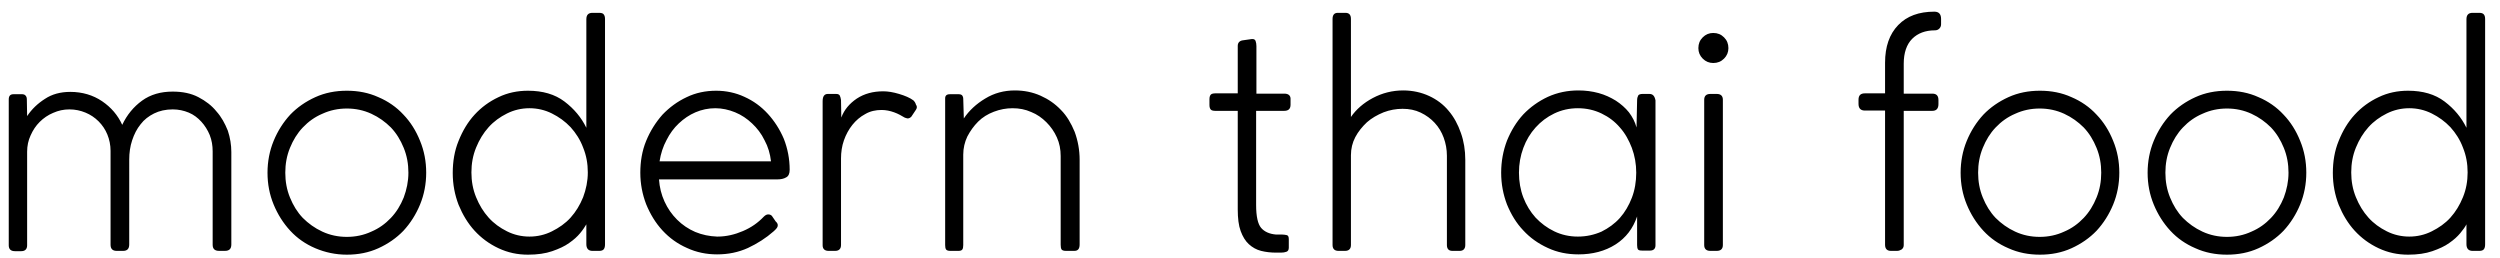 <svg xmlns="http://www.w3.org/2000/svg" viewBox="0 0 857 88.5"><path d="M74.2 38.2c-1.6-2-3.7-3.6-6.2-4.9-2.5-1.3-5.4-1.9-8.8-1.9-4.1 0-7.6 1-10.5 3.1-2.9 2.1-5.2 4.9-6.8 8.3-1.5-3.3-3.8-6-6.9-8.1-3.1-2.1-6.8-3.2-10.9-3.2-3.4 0-6.3.8-8.7 2.4-2.5 1.6-4.5 3.5-6.1 5.9L9.2 34c0-.6-.2-1-.5-1.3-.3-.3-.7-.4-1-.4H4.6c-1.1 0-1.6.6-1.6 1.8v50c0 1.3.7 2 2.1 2h2.2c1.3 0 2-.7 2-2V52c0-2 .4-3.9 1.2-5.6.8-1.8 1.8-3.3 3.1-4.6 1.3-1.3 2.9-2.4 4.6-3.1 1.8-.8 3.6-1.2 5.6-1.2s3.8.4 5.5 1.1c1.7.7 3.2 1.7 4.5 3 1.3 1.3 2.3 2.8 3 4.5.7 1.7 1.1 3.6 1.1 5.6v32.2c0 1.4.7 2.1 2.1 2.1h2.2c1.4 0 2.1-.7 2.1-2.2V54.7c0-2.3.3-4.5 1-6.6.7-2.1 1.6-3.9 2.9-5.5 1.2-1.6 2.8-2.8 4.6-3.7 1.8-.9 4-1.4 6.4-1.4 2 0 3.8.4 5.5 1.1 1.7.7 3.1 1.8 4.3 3.1 1.2 1.3 2.2 2.9 2.9 4.6.7 1.8 1 3.6 1 5.6v32c0 1.4.7 2.1 2.2 2.1h2c1.5 0 2.2-.7 2.2-2.2V52.1c0-2.4-.4-4.9-1.2-7.3-1-2.5-2.2-4.7-3.9-6.6zM138.3 39.3c-2.4-2.6-5.3-4.6-8.6-6-3.3-1.5-6.9-2.2-10.8-2.2-3.9 0-7.5.7-10.8 2.2-3.3 1.5-6.2 3.5-8.6 6-2.4 2.6-4.3 5.6-5.7 9-1.4 3.4-2.1 7.1-2.1 10.9 0 3.9.7 7.5 2.1 10.9 1.4 3.4 3.3 6.4 5.7 9 2.4 2.6 5.3 4.6 8.6 6s6.9 2.2 10.8 2.2c3.9 0 7.5-.7 10.8-2.2 3.3-1.5 6.2-3.5 8.6-6 2.4-2.6 4.3-5.6 5.7-9 1.4-3.4 2.1-7.1 2.1-10.9 0-3.9-.7-7.5-2.1-10.9-1.4-3.5-3.3-6.5-5.7-9zm.1 28.4c-1.1 2.7-2.5 5-4.4 7-1.9 2-4.1 3.6-6.7 4.7-2.6 1.2-5.4 1.8-8.4 1.8s-5.8-.6-8.4-1.8c-2.6-1.2-4.8-2.8-6.7-4.7-1.9-2-3.3-4.3-4.4-7-1.1-2.7-1.6-5.5-1.6-8.5s.5-5.8 1.6-8.5 2.5-5 4.4-7c1.9-2 4.1-3.6 6.7-4.7 2.6-1.2 5.4-1.8 8.4-1.8s5.8.6 8.4 1.8c2.6 1.2 4.8 2.8 6.7 4.7 1.9 2 3.3 4.3 4.4 7 1.1 2.7 1.6 5.5 1.6 8.5s-.6 5.8-1.6 8.5zM205.4 4.4h-2.3c-1.4 0-2.1.7-2.1 2.2v37.2c-1.7-3.5-4.2-6.5-7.5-9s-7.5-3.7-12.5-3.7c-3.6 0-7 .7-10.1 2.2-3.2 1.5-5.9 3.5-8.2 6-2.3 2.5-4.1 5.5-5.5 9-1.4 3.4-2 7.1-2 11 0 3.9.7 7.5 2 10.9 1.4 3.4 3.2 6.4 5.5 8.9s5 4.5 8.2 6c3.2 1.5 6.5 2.2 10.1 2.2 3.2 0 6-.4 8.3-1.2 2.3-.8 4.3-1.7 5.8-2.8 1.6-1.1 2.8-2.2 3.8-3.4 1-1.2 1.6-2.2 2.1-3v6.8c0 1.5.7 2.3 2.1 2.3h2.3c.8 0 1.3-.2 1.6-.6.3-.4.4-1 .4-1.7V6.6c0-.7-.1-1.2-.4-1.6-.2-.4-.8-.6-1.6-.6zm-5.5 63.2c-1.1 2.7-2.5 5-4.3 7-1.8 2-4 3.5-6.4 4.7-2.4 1.2-5 1.8-7.7 1.8s-5.3-.6-7.7-1.8c-2.4-1.2-4.5-2.7-6.3-4.7-1.8-2-3.2-4.3-4.3-7-1.1-2.7-1.6-5.5-1.6-8.5s.5-5.8 1.6-8.5 2.5-5 4.3-7c1.8-2 3.9-3.5 6.3-4.7 2.4-1.2 5-1.8 7.7-1.8s5.3.6 7.7 1.8c2.4 1.2 4.5 2.7 6.4 4.7 1.8 2 3.3 4.3 4.3 7 1.1 2.7 1.6 5.5 1.6 8.5s-.6 5.8-1.6 8.5zM263.2 39c-2.3-2.5-4.9-4.4-8-5.8-3-1.4-6.3-2.1-9.7-2.1-3.6 0-7 .7-10.1 2.2-3.2 1.5-5.9 3.5-8.3 6-2.3 2.6-4.2 5.6-5.6 9-1.4 3.4-2 7.1-2 10.9 0 3.8.7 7.4 2 10.8 1.4 3.4 3.2 6.4 5.6 9 2.4 2.6 5.2 4.6 8.4 6 3.2 1.5 6.7 2.2 10.3 2.2 3.8 0 7.3-.7 10.6-2.2 3.2-1.5 6.2-3.4 8.8-5.7.9-.8 1.4-1.4 1.4-1.9.1-.4-.1-1-.7-1.5l-1.3-1.9c-.4-.4-.8-.5-1.3-.5s-1 .3-1.5.8c-2 2.1-4.3 3.7-7.1 4.9-2.8 1.2-5.7 1.9-8.7 1.9h-.2c-2.6-.1-5.1-.6-7.5-1.6-2.3-1-4.4-2.4-6.2-4.2-1.8-1.8-3.2-3.8-4.3-6.2-1.1-2.4-1.7-4.9-1.9-7.6h40.5c1.2 0 2.3-.2 3.1-.7.8-.4 1.2-1.3 1.2-2.6 0-3.7-.7-7.3-2-10.6-1.4-3.3-3.3-6.2-5.5-8.6zm-37.1 16.3c.4-2.6 1.2-5.1 2.4-7.3 1.1-2.2 2.5-4.1 4.2-5.7 1.7-1.6 3.6-2.9 5.7-3.8 2.1-.9 4.4-1.4 6.8-1.4 2.3 0 4.6.5 6.8 1.4 2.2.9 4.1 2.2 5.8 3.8 1.7 1.6 3.2 3.5 4.3 5.8 1.2 2.2 1.9 4.6 2.2 7.2h-38.2zM313.1 34.4c-1.2-.9-2.9-1.6-4.9-2.2-2-.6-3.8-.9-5.4-.9-3.5 0-6.5.8-9.1 2.5-2.5 1.7-4.3 3.8-5.3 6.5l-.1-6c-.1-.6-.2-1.1-.4-1.5-.2-.4-.6-.6-1.3-.6h-2.8c-1.2 0-1.8.8-1.8 2.5v49.4c0 1.2.7 1.9 2 1.9h2.3c1.3 0 2-.7 2-2V54.3c0-2.1.3-4.2 1-6.2s1.7-3.8 2.9-5.3 2.7-2.8 4.4-3.7c1.7-1 3.6-1.4 5.6-1.4 1.5 0 2.9.3 4.3.8s2.6 1.2 3.6 1.8c.2.1.6.2 1 .3.5 0 .9-.2 1.3-.6l1.6-2.4c.4-.6.4-1.2 0-1.7-.2-.7-.5-1.1-.9-1.5zM363.7 37.7c-2-2.1-4.3-3.7-7-4.9-2.7-1.2-5.6-1.8-8.8-1.8-3.7 0-7.1.9-10.2 2.8-3 1.8-5.5 4.1-7.3 6.8l-.2-6.8c0-.4-.1-.7-.3-1-.2-.3-.6-.5-1.2-.5h-3.1c-1.1 0-1.6.5-1.6 1.4V84c0 .7.1 1.2.3 1.5.2.3.7.5 1.4.5h2.9c.7 0 1.1-.2 1.3-.5.2-.3.3-.8.3-1.5V53c0-2.2.5-4.3 1.4-6.2 1-1.9 2.2-3.6 3.7-5.1s3.3-2.6 5.4-3.4c2.1-.8 4.2-1.2 6.4-1.2 2.3 0 4.4.4 6.4 1.3 2 .8 3.7 2 5.2 3.5s2.7 3.2 3.6 5.2c.9 2 1.3 4.1 1.3 6.4v30.4c0 .7.1 1.3.3 1.6.2.3.7.5 1.5.5h2.9c1.2 0 1.8-.7 1.8-2.2v-29c0-3.4-.6-6.6-1.7-9.6-1.2-2.9-2.7-5.5-4.7-7.5zM440.3 32.1h-9.6V15.8c0-.7-.1-1.2-.3-1.8-.2-.5-.7-.7-1.4-.6l-2.8.4c-1.2.1-1.9.8-1.9 1.9V32h-7.6c-.7 0-1.3.1-1.6.4-.3.3-.5.8-.5 1.6v2c0 .8.2 1.3.5 1.6.3.3.9.4 1.6.4h7.6v33.8c0 3 .3 5.5 1 7.4.7 1.9 1.6 3.4 2.8 4.5 1.2 1.1 2.6 1.9 4.2 2.3 1.6.4 3.3.6 5.2.6h1.6c.7 0 1.4-.1 1.9-.3.5-.2.8-.6.8-1.4V82c0-.8-.2-1.3-.7-1.4-.5-.1-1-.2-1.6-.2h-2.1c-2.3-.2-4-1-5.1-2.3-1.1-1.3-1.7-3.9-1.7-7.8V38h9.6c1.5 0 2.2-.7 2.2-2.1v-1.8c.1-1.3-.7-2-2.1-2zM496.6 38c-1.8-2.2-4.1-3.9-6.7-5.1-2.6-1.2-5.6-1.9-8.9-1.9-3.7 0-7.2.9-10.4 2.6-3.2 1.7-5.7 3.9-7.5 6.5V6.5c0-1.4-.6-2.1-1.9-2.1h-2.6c-1.2 0-1.8.7-1.8 2.1V84c0 1.3.7 2 2 2h2.3c1.3 0 2-.7 2-2V53.2c0-2.2.5-4.3 1.5-6.2 1-1.9 2.4-3.6 4-5.1 1.6-1.4 3.5-2.5 5.7-3.4 2.1-.8 4.3-1.2 6.5-1.2 2.3 0 4.3.4 6.2 1.3 1.9.9 3.5 2.1 4.8 3.5 1.4 1.5 2.4 3.2 3.1 5.1.7 1.9 1.1 4 1.1 6.2V84c0 1.3.6 2 1.9 2h2.5c1.2 0 1.9-.7 1.9-2V54.8c0-3.3-.5-6.4-1.5-9.2-1-2.9-2.4-5.5-4.2-7.6zM565.4 32.2h-2.3c-.8 0-1.3.2-1.5.5-.2.4-.4.9-.4 1.7l-.2 9.3c-.5-1.9-1.4-3.6-2.6-5.2-1.2-1.5-2.8-2.9-4.5-4-1.8-1.1-3.7-2-5.9-2.6-2.2-.6-4.5-.9-6.9-.9-3.7 0-7.2.7-10.5 2.2-3.2 1.5-6 3.5-8.4 6-2.4 2.6-4.2 5.6-5.6 9-1.3 3.4-2 7.1-2 11 0 3.9.7 7.5 2 10.9 1.4 3.4 3.2 6.4 5.6 8.9 2.3 2.5 5.1 4.5 8.4 6 3.2 1.5 6.7 2.2 10.5 2.2 4.8 0 9.1-1.1 12.7-3.4 3.6-2.3 6-5.5 7.4-9.6V84c0 .7.1 1.2.3 1.5.2.3.7.4 1.5.4h2.6c1.2 0 1.9-.6 1.9-1.8V34.4c-.3-1.5-.9-2.2-2.1-2.2zm-6 35.6c-1 2.6-2.4 5-4.1 6.9-1.8 2-3.9 3.5-6.3 4.7-2.5 1.1-5.2 1.7-8.1 1.7-2.9 0-5.6-.6-8.1-1.8-2.5-1.2-4.6-2.8-6.4-4.7-1.8-2-3.2-4.3-4.2-6.9-1-2.6-1.5-5.5-1.5-8.5s.5-5.8 1.5-8.5 2.4-5 4.2-7c1.8-2 3.9-3.6 6.4-4.8 2.5-1.2 5.2-1.8 8.1-1.8 2.9 0 5.6.6 8.1 1.8 2.5 1.2 4.6 2.8 6.3 4.8 1.8 2 3.1 4.4 4.1 7 1 2.7 1.5 5.5 1.5 8.5 0 3.1-.5 6-1.5 8.6zM587.3 11.3c-1.4 0-2.6.5-3.6 1.5s-1.5 2.2-1.5 3.7c0 1.4.5 2.6 1.5 3.6s2.2 1.5 3.6 1.5c1.5 0 2.7-.5 3.7-1.5s1.5-2.2 1.5-3.6c0-1.5-.5-2.7-1.5-3.7s-2.2-1.5-3.7-1.5zM588.5 32.2h-2.2c-1.4 0-2.1.7-2.1 2V84c0 1.3.7 2 2.1 2h2.2c1.4 0 2.1-.7 2.1-2V34.2c0-1.3-.7-2-2.1-2zM663.1 4c-5.3 0-9.4 1.5-12.4 4.6s-4.5 7.4-4.5 12.9V32h-6.9c-1.5 0-2.2.7-2.2 2.2v1.4c0 1.5.7 2.3 2.2 2.3h6.9v46c0 1.4.7 2.1 2 2.1h2.1c.6 0 1.1-.2 1.6-.5.5-.4.7-.9.7-1.5V38h9.8c1.4 0 2.1-.8 2.1-2.3v-1.4c0-1.5-.7-2.2-2.1-2.2h-9.8V21.8c0-3.7 1-6.6 2.9-8.5 1.9-1.9 4.5-2.9 7.8-2.9.6 0 1.1-.2 1.5-.6.4-.4.6-.9.6-1.5V6.5c0-1.6-.7-2.5-2.3-2.5zM718.7 39.3c-2.4-2.6-5.3-4.6-8.6-6-3.3-1.5-6.9-2.2-10.8-2.2-3.9 0-7.5.7-10.8 2.2-3.3 1.5-6.2 3.5-8.6 6-2.4 2.6-4.3 5.6-5.7 9-1.4 3.4-2.1 7.1-2.1 10.9 0 3.9.7 7.5 2.1 10.9 1.4 3.4 3.3 6.4 5.7 9 2.4 2.6 5.3 4.6 8.6 6 3.3 1.5 6.9 2.2 10.8 2.2 3.9 0 7.5-.7 10.8-2.2 3.3-1.5 6.2-3.5 8.6-6 2.4-2.6 4.3-5.6 5.7-9 1.4-3.4 2.1-7.1 2.1-10.9 0-3.9-.7-7.5-2.1-10.9-1.4-3.5-3.3-6.5-5.7-9zm0 28.4c-1.1 2.7-2.5 5-4.4 7-1.9 2-4.1 3.6-6.7 4.7-2.6 1.2-5.4 1.8-8.4 1.8s-5.8-.6-8.4-1.8c-2.6-1.2-4.8-2.8-6.7-4.7-1.9-2-3.3-4.3-4.4-7-1.1-2.7-1.6-5.5-1.6-8.5s.5-5.8 1.6-8.5 2.5-5 4.4-7c1.9-2 4.1-3.6 6.7-4.7 2.6-1.2 5.4-1.8 8.4-1.8s5.8.6 8.4 1.8c2.6 1.2 4.8 2.8 6.7 4.7 1.9 2 3.3 4.3 4.4 7 1.1 2.7 1.6 5.5 1.6 8.5s-.5 5.8-1.6 8.5zM782.8 39.3c-2.4-2.6-5.3-4.6-8.6-6-3.3-1.5-6.9-2.2-10.8-2.2-3.9 0-7.5.7-10.8 2.2-3.3 1.5-6.2 3.5-8.6 6-2.4 2.6-4.3 5.6-5.7 9-1.4 3.4-2.1 7.1-2.1 10.9 0 3.9.7 7.5 2.1 10.9 1.4 3.4 3.3 6.4 5.7 9 2.4 2.6 5.3 4.6 8.6 6 3.3 1.5 6.9 2.2 10.8 2.2 3.9 0 7.5-.7 10.8-2.2 3.3-1.5 6.2-3.5 8.6-6 2.4-2.6 4.3-5.6 5.7-9 1.4-3.4 2.1-7.1 2.1-10.9 0-3.9-.7-7.5-2.1-10.9-1.4-3.5-3.3-6.5-5.7-9zm.1 28.4c-1.1 2.7-2.5 5-4.4 7-1.9 2-4.1 3.6-6.7 4.7-2.6 1.2-5.4 1.8-8.4 1.8s-5.8-.6-8.4-1.8c-2.6-1.2-4.8-2.8-6.7-4.7-1.9-2-3.3-4.3-4.4-7-1.1-2.7-1.6-5.5-1.6-8.5s.5-5.8 1.6-8.5 2.5-5 4.4-7c1.9-2 4.1-3.6 6.7-4.7 2.6-1.2 5.4-1.8 8.4-1.8s5.8.6 8.4 1.8c2.6 1.2 4.8 2.8 6.7 4.7 1.9 2 3.3 4.3 4.4 7 1.1 2.7 1.6 5.5 1.6 8.5s-.6 5.8-1.6 8.5zM851.5 5c-.3-.4-.8-.6-1.6-.6h-2.3c-1.4 0-2.1.7-2.1 2.2v37.2c-1.7-3.5-4.2-6.5-7.5-9s-7.5-3.7-12.5-3.7c-3.6 0-7 .7-10.1 2.2-3.2 1.5-5.9 3.5-8.2 6-2.3 2.5-4.1 5.5-5.5 9-1.4 3.4-2 7.1-2 11 0 3.9.7 7.5 2 10.9 1.4 3.4 3.2 6.4 5.5 8.9s5 4.5 8.2 6c3.2 1.5 6.5 2.2 10.1 2.2 3.2 0 6-.4 8.3-1.2 2.3-.8 4.3-1.7 5.8-2.8 1.6-1.1 2.8-2.2 3.8-3.4 1-1.2 1.7-2.2 2.1-3v6.8c0 1.5.7 2.3 2.1 2.3h2.3c.8 0 1.3-.2 1.6-.6.3-.4.4-1 .4-1.7V6.6c0-.7-.1-1.2-.4-1.6zm-7.2 62.6c-1.1 2.7-2.5 5-4.3 7-1.8 2-4 3.5-6.4 4.7-2.4 1.2-5 1.8-7.7 1.8s-5.3-.6-7.7-1.8c-2.4-1.2-4.5-2.7-6.3-4.7-1.8-2-3.2-4.3-4.3-7-1.1-2.7-1.6-5.5-1.6-8.5s.5-5.8 1.6-8.5 2.5-5 4.3-7c1.8-2 3.9-3.5 6.3-4.7 2.4-1.2 5-1.8 7.7-1.8s5.3.6 7.7 1.8c2.4 1.2 4.5 2.7 6.4 4.7 1.8 2 3.3 4.3 4.3 7 1.1 2.7 1.6 5.5 1.6 8.5s-.5 5.8-1.6 8.5z"/></svg>